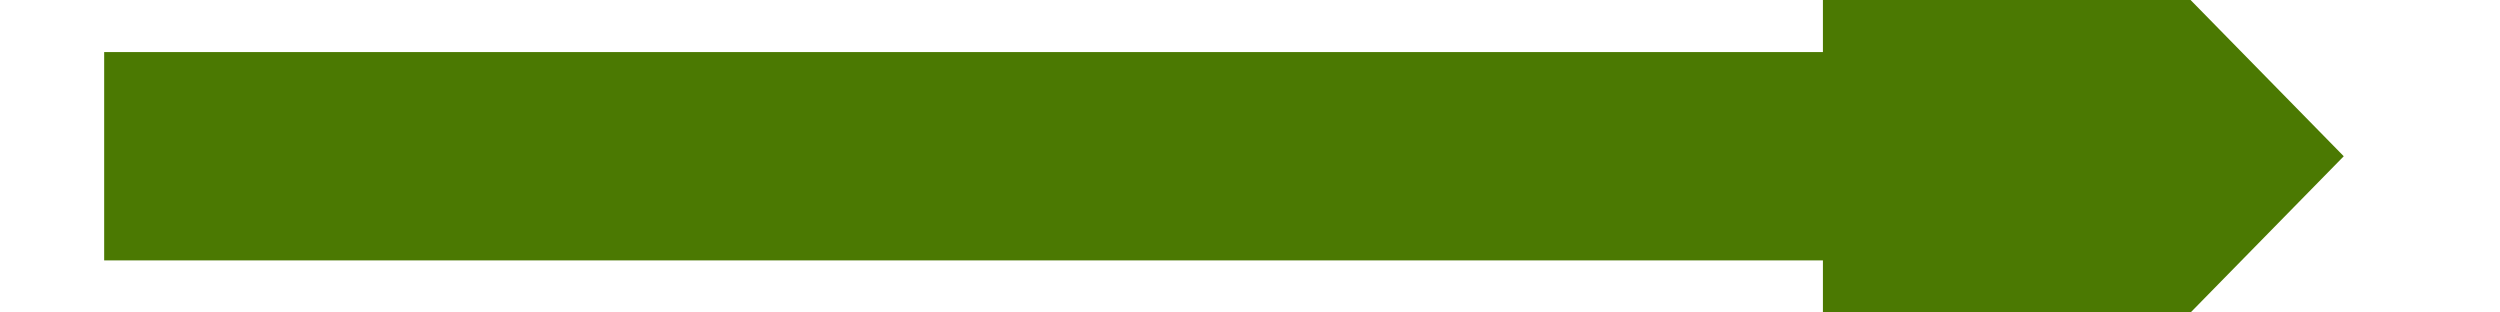 ﻿<?xml version="1.0" encoding="utf-8"?>
<svg version="1.1" xmlns:xlink="http://www.w3.org/1999/xlink" width="48px" height="6px" preserveAspectRatio="xMinYMid meet" viewBox="520 449  48 4" xmlns="http://www.w3.org/2000/svg">
  <g transform="matrix(0 -1 1 0 93 995 )">
    <path d="M 533.8 462  L 544 472  L 554.2 462  L 533.8 462  Z " fill-rule="nonzero" fill="#4b7902" stroke="none" />
    <path d="M 544 429  L 544 464  " stroke-width="4" stroke="#4b7902" fill="none" />
  </g>
</svg>